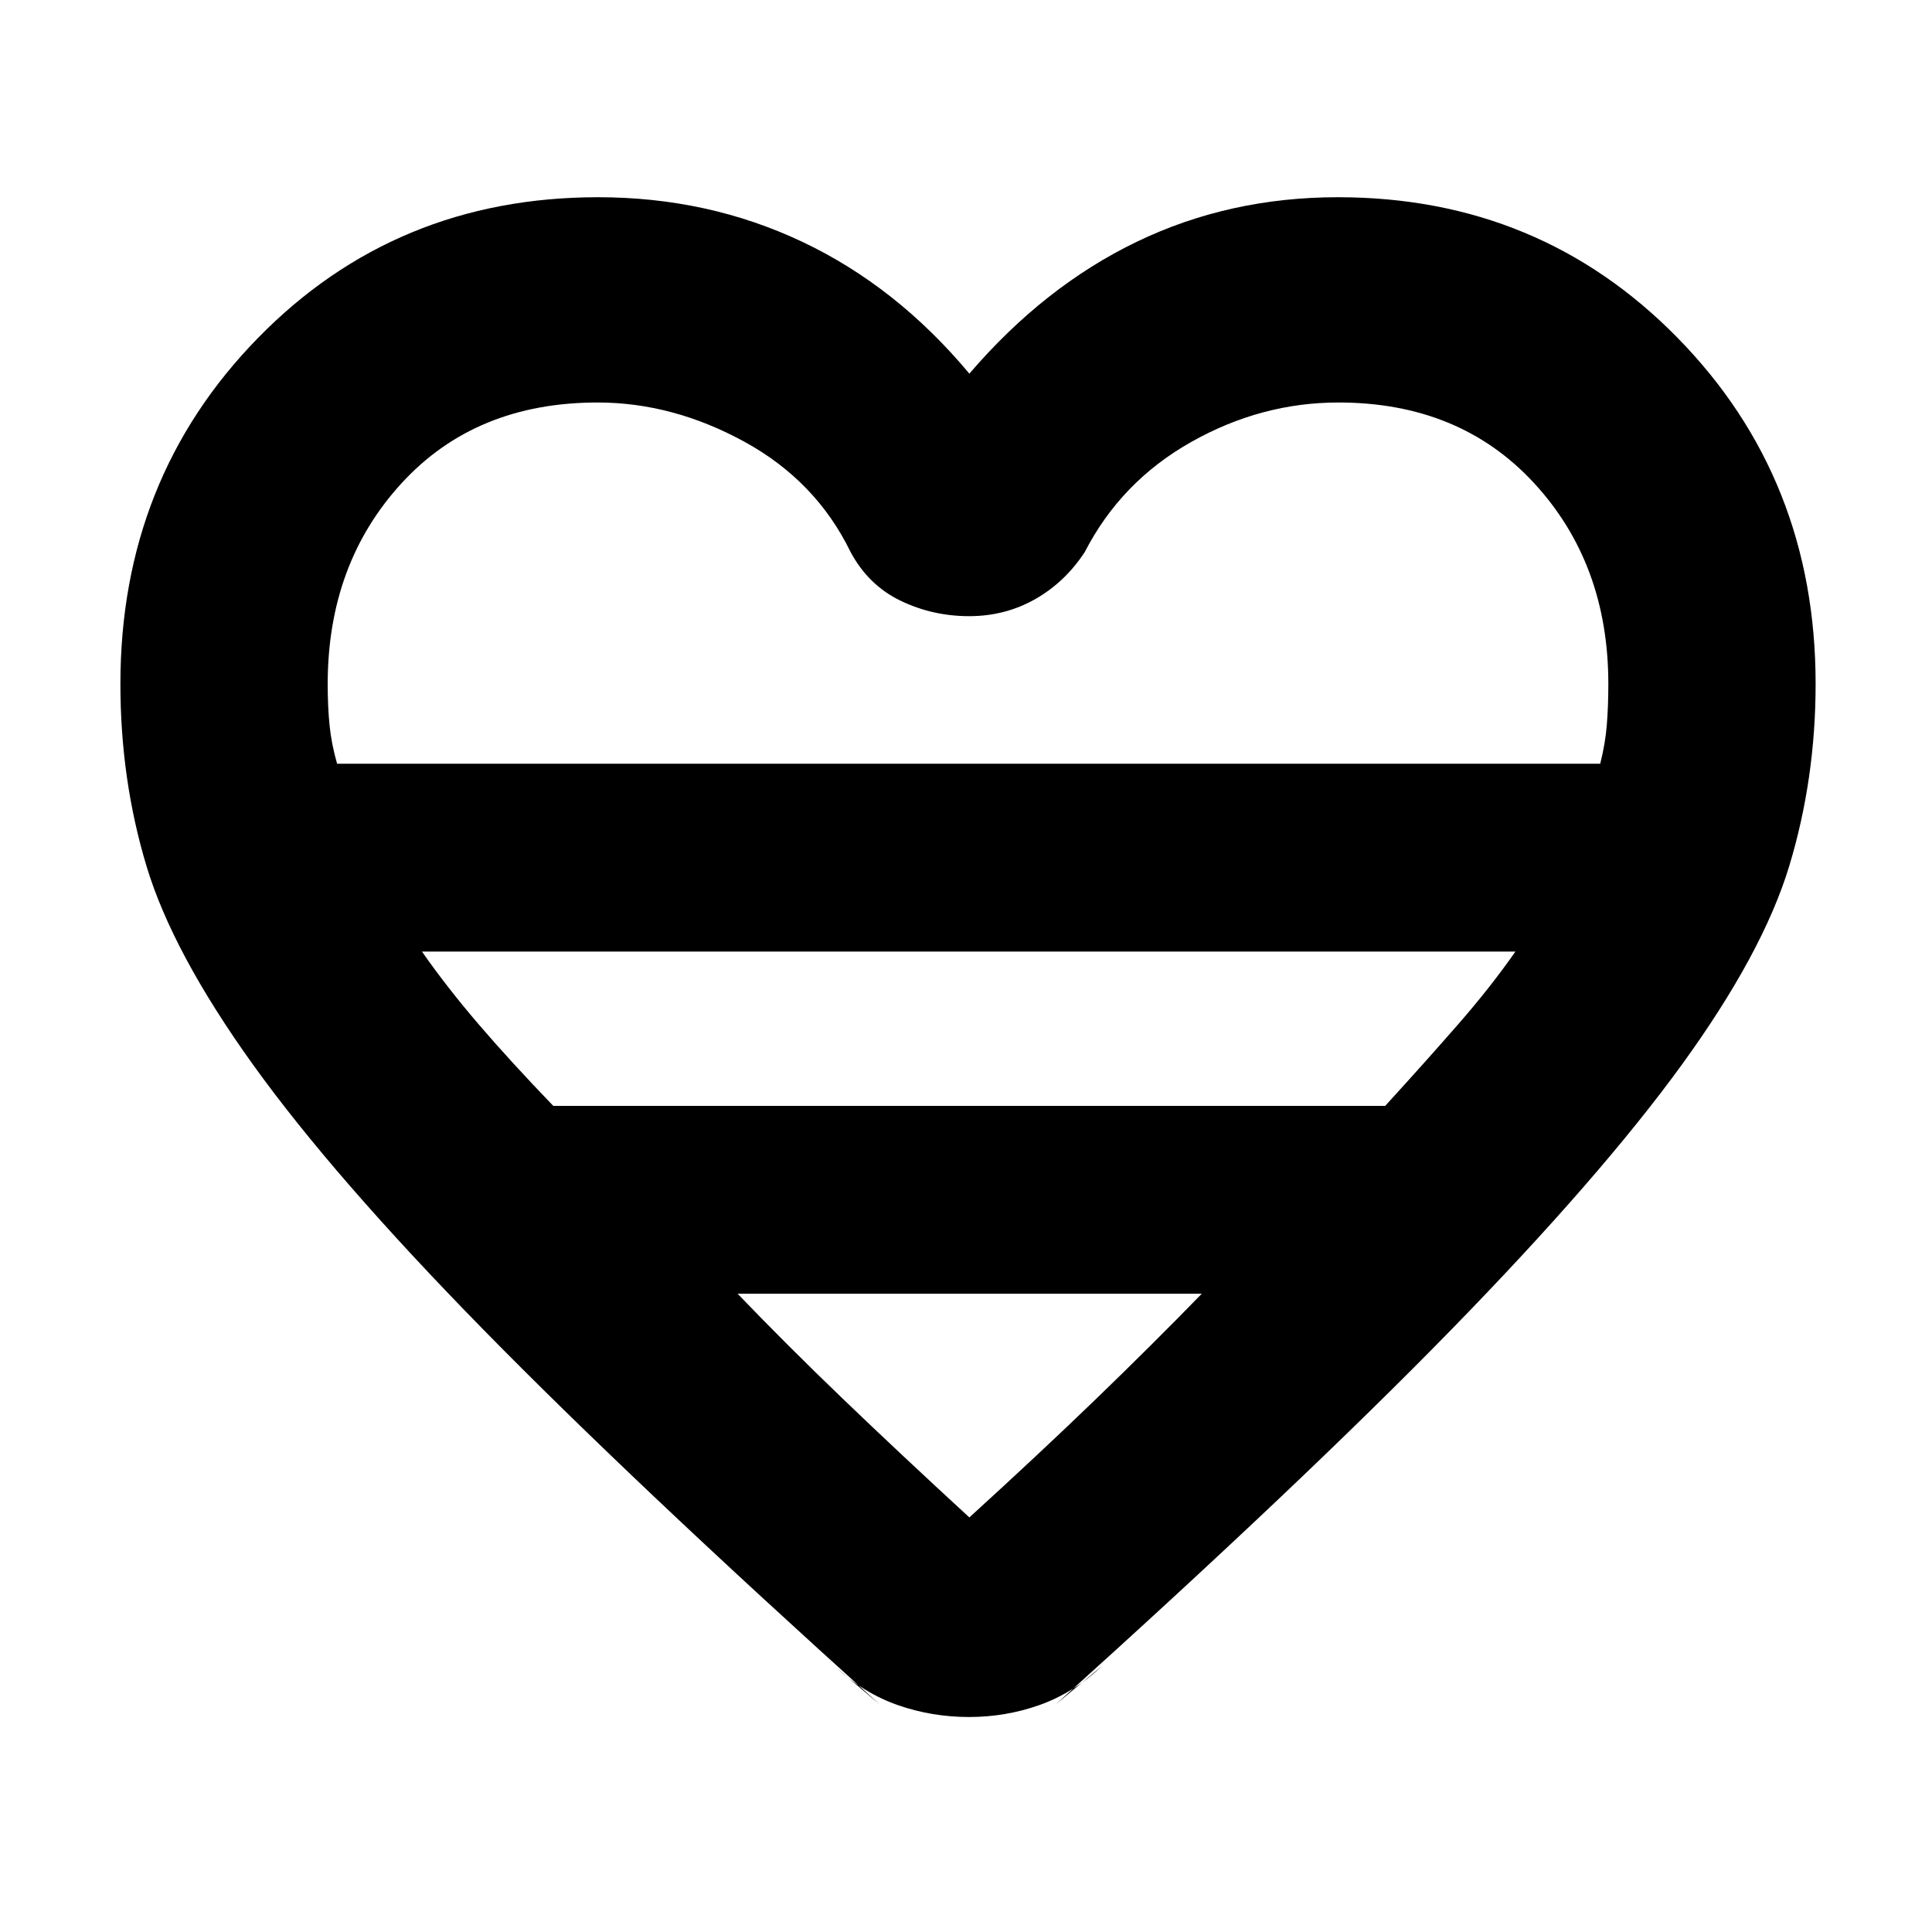 <svg xmlns="http://www.w3.org/2000/svg" height="40" viewBox="0 -960 960 960" width="40"><path d="M415.33-131.5 437-113.17Q314.67-223.33 240.17-299.33q-74.5-76-114.49-131.71-39.98-55.71-52.91-98.68-12.94-42.97-12.94-90.45 0-101.99 68.37-171.91Q196.58-862 297.17-862q54.69 0 101.51 22.17 46.82 22.16 82.99 65.5 37.16-43.34 83.11-65.5Q610.73-862 664.83-862q100.26 0 168.8 69.92t68.54 171.91q0 47.2-13.09 90.44-13.08 43.23-53.41 98.81-40.34 55.59-114.5 131.59-74.17 76-196.5 186.16L548-132.5q-14.5 13.67-31.33 19.67-16.84 6-35.17 6-18.33 0-35.17-5.84-16.83-5.83-31-18.83Zm-247.83-449h627.64q2.53-9.98 3.28-19.32t.75-20.35q0-59.78-36.93-99.81Q725.31-760 665.06-760q-38.44 0-73.25 19.67Q557-720.67 539-685.67q-9.83 15-24.7 23.42-14.86 8.42-32.72 8.42-18.25 0-34.18-7.72-15.92-7.71-24.73-24.12Q405.5-721 369.89-740.5 334.27-760 296.94-760q-60.59 0-97.35 40.06-36.76 40.05-36.76 99.89 0 11.03.92 20.34.92 9.32 3.75 19.21Zm107.42 170H688.3q19.96-21.86 36.16-40.43 16.21-18.57 28.54-36.24H209.67q12.33 17.67 28.25 36.24 15.93 18.57 37 40.43ZM481.67-206q35.06-31.93 63.1-59.02 28.04-27.09 52.4-52.15H366.5q24.02 25.06 52.23 52.15 28.21 27.09 62.94 59.02Zm0-374.5Z"/></svg>